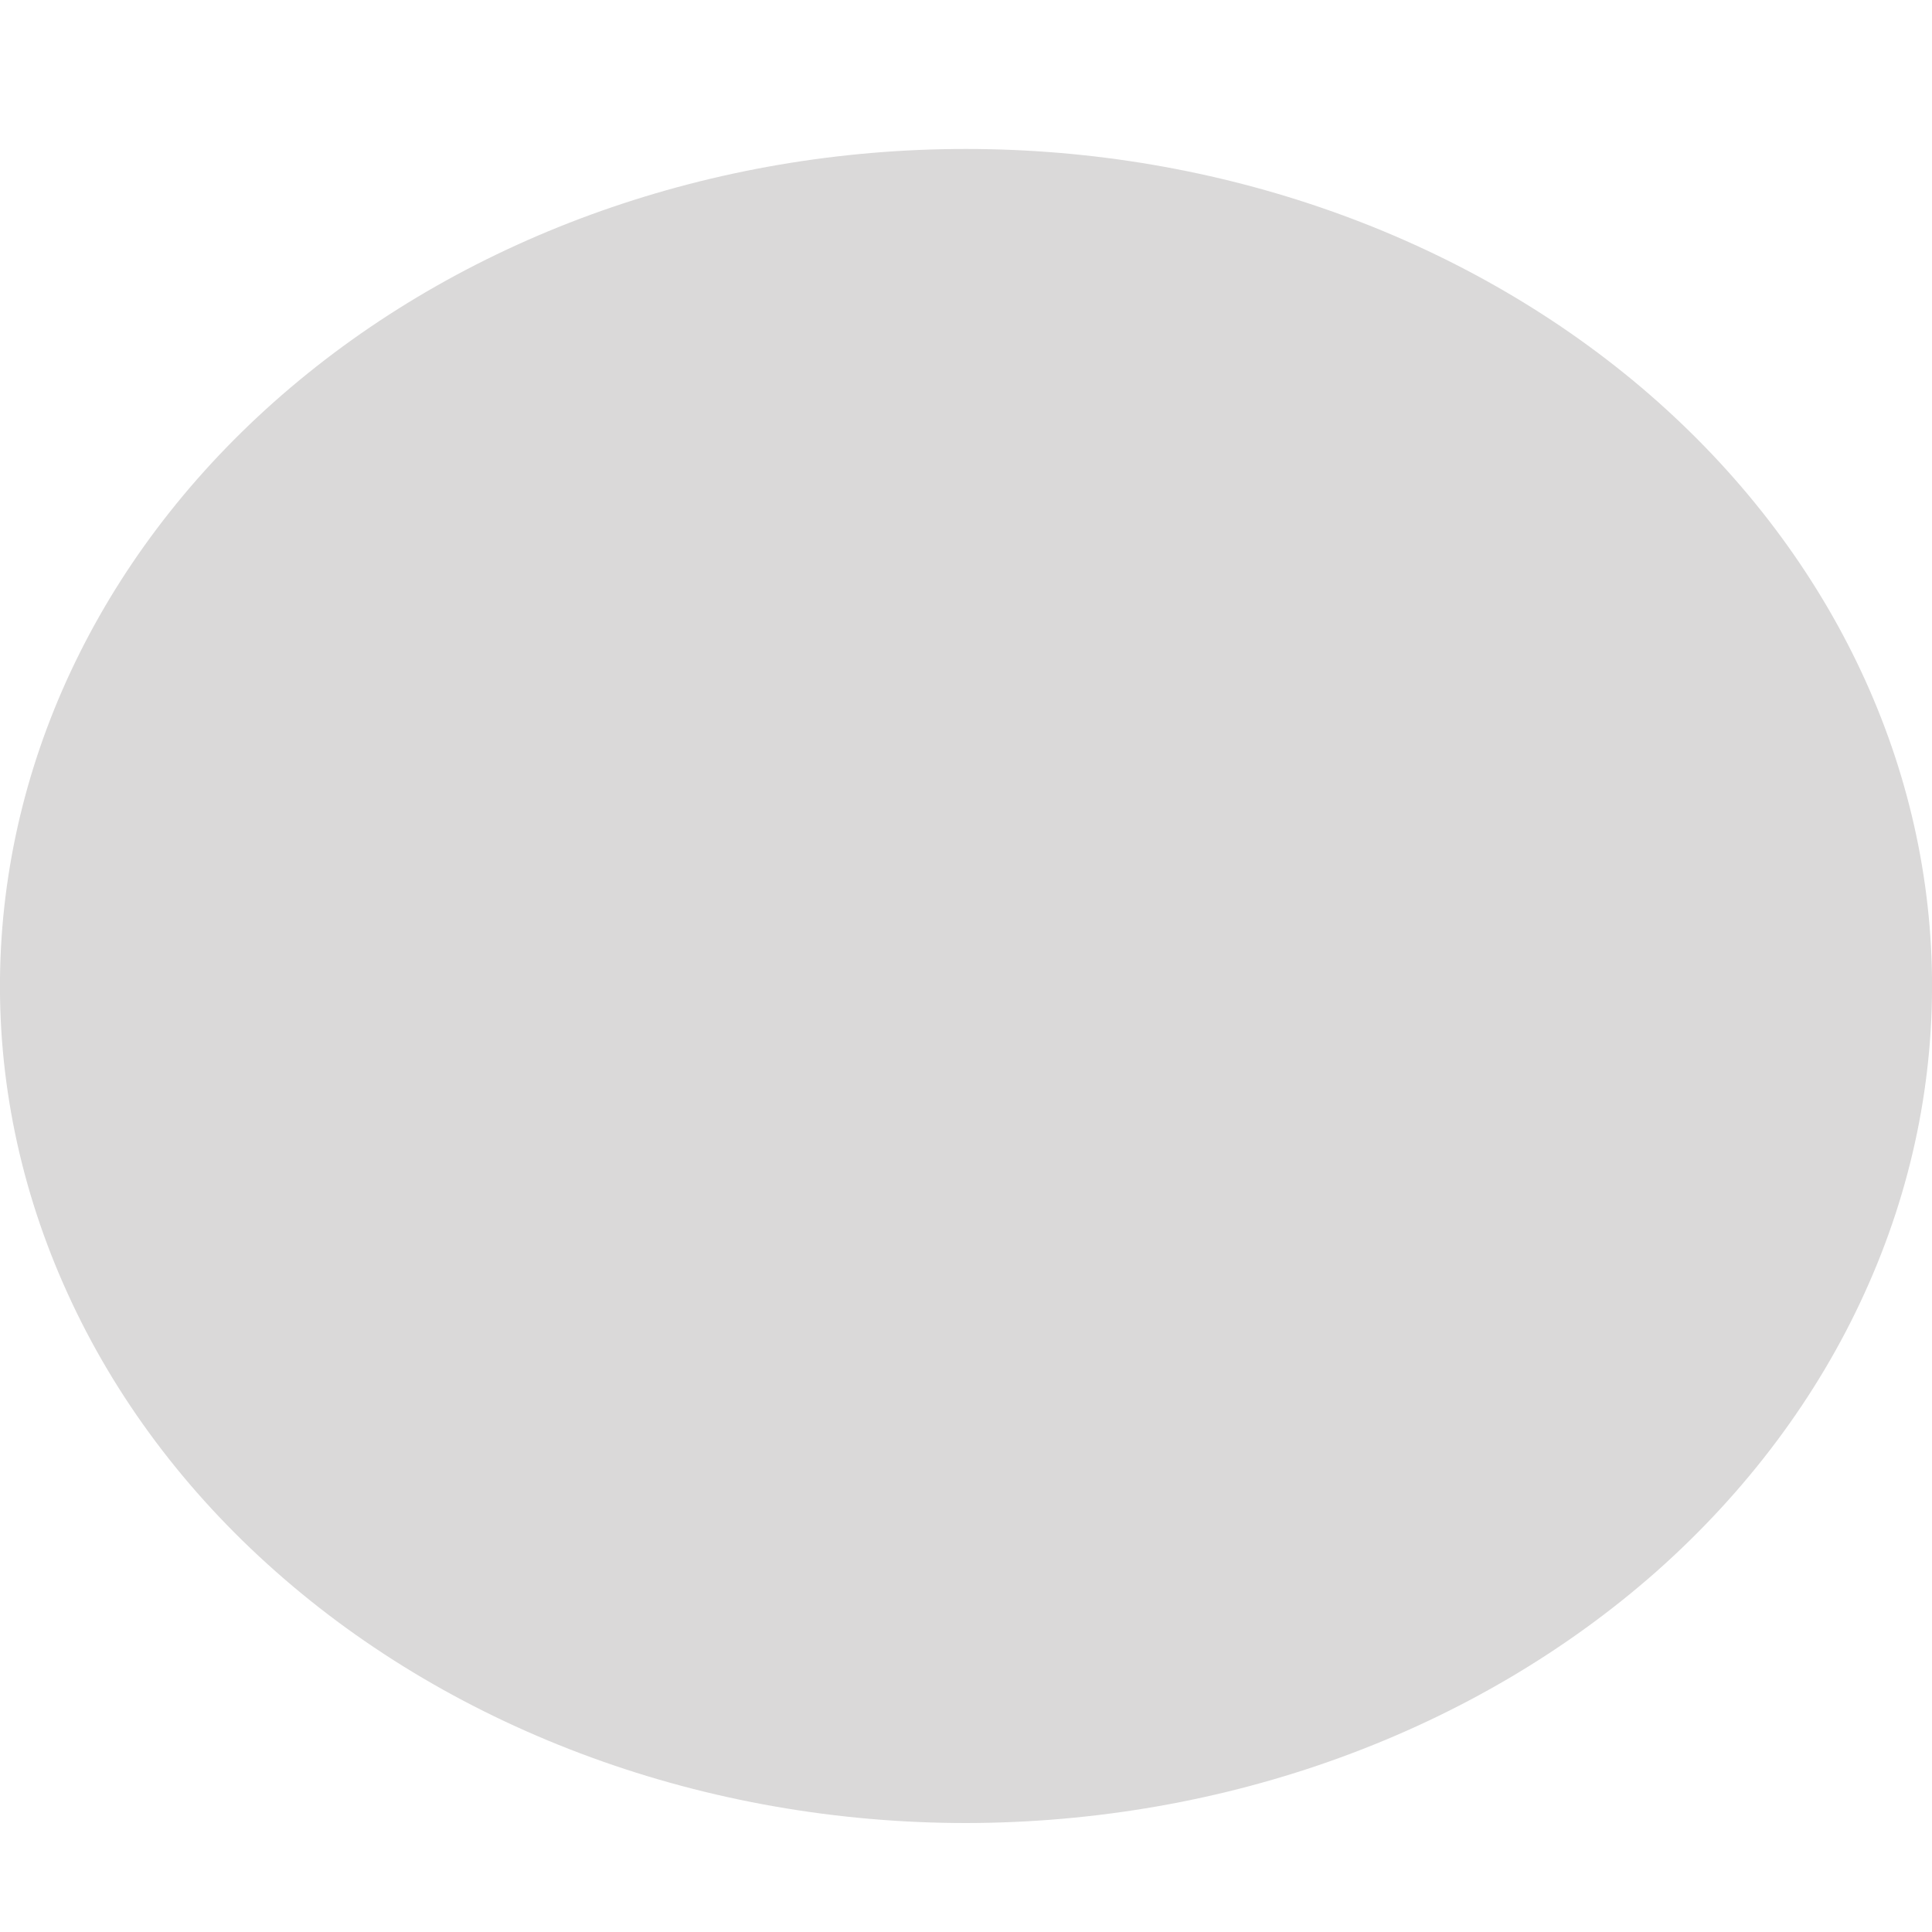 <svg width="10" height="10" viewBox="0 0 10 10" fill="none" xmlns="http://www.w3.org/2000/svg">
<path d="M9.999 5.005C10.014 5.582 9.896 6.156 9.651 6.693C9.407 7.23 9.041 7.719 8.576 8.132C8.11 8.544 7.554 8.872 6.94 9.096C6.327 9.32 5.667 9.435 5.001 9.436C4.335 9.436 3.676 9.321 3.062 9.097C2.448 8.873 1.892 8.546 1.426 8.133C0.96 7.721 0.594 7.232 0.35 6.695C0.105 6.158 -0.014 5.584 0.001 5.008C0.03 3.876 0.569 2.798 1.503 2.007C2.437 1.215 3.692 0.771 4.999 0.771C6.305 0.771 7.56 1.214 8.495 2.005C9.429 2.797 9.969 3.873 9.999 5.005Z" fill="#DAD9D9"/>
</svg>
